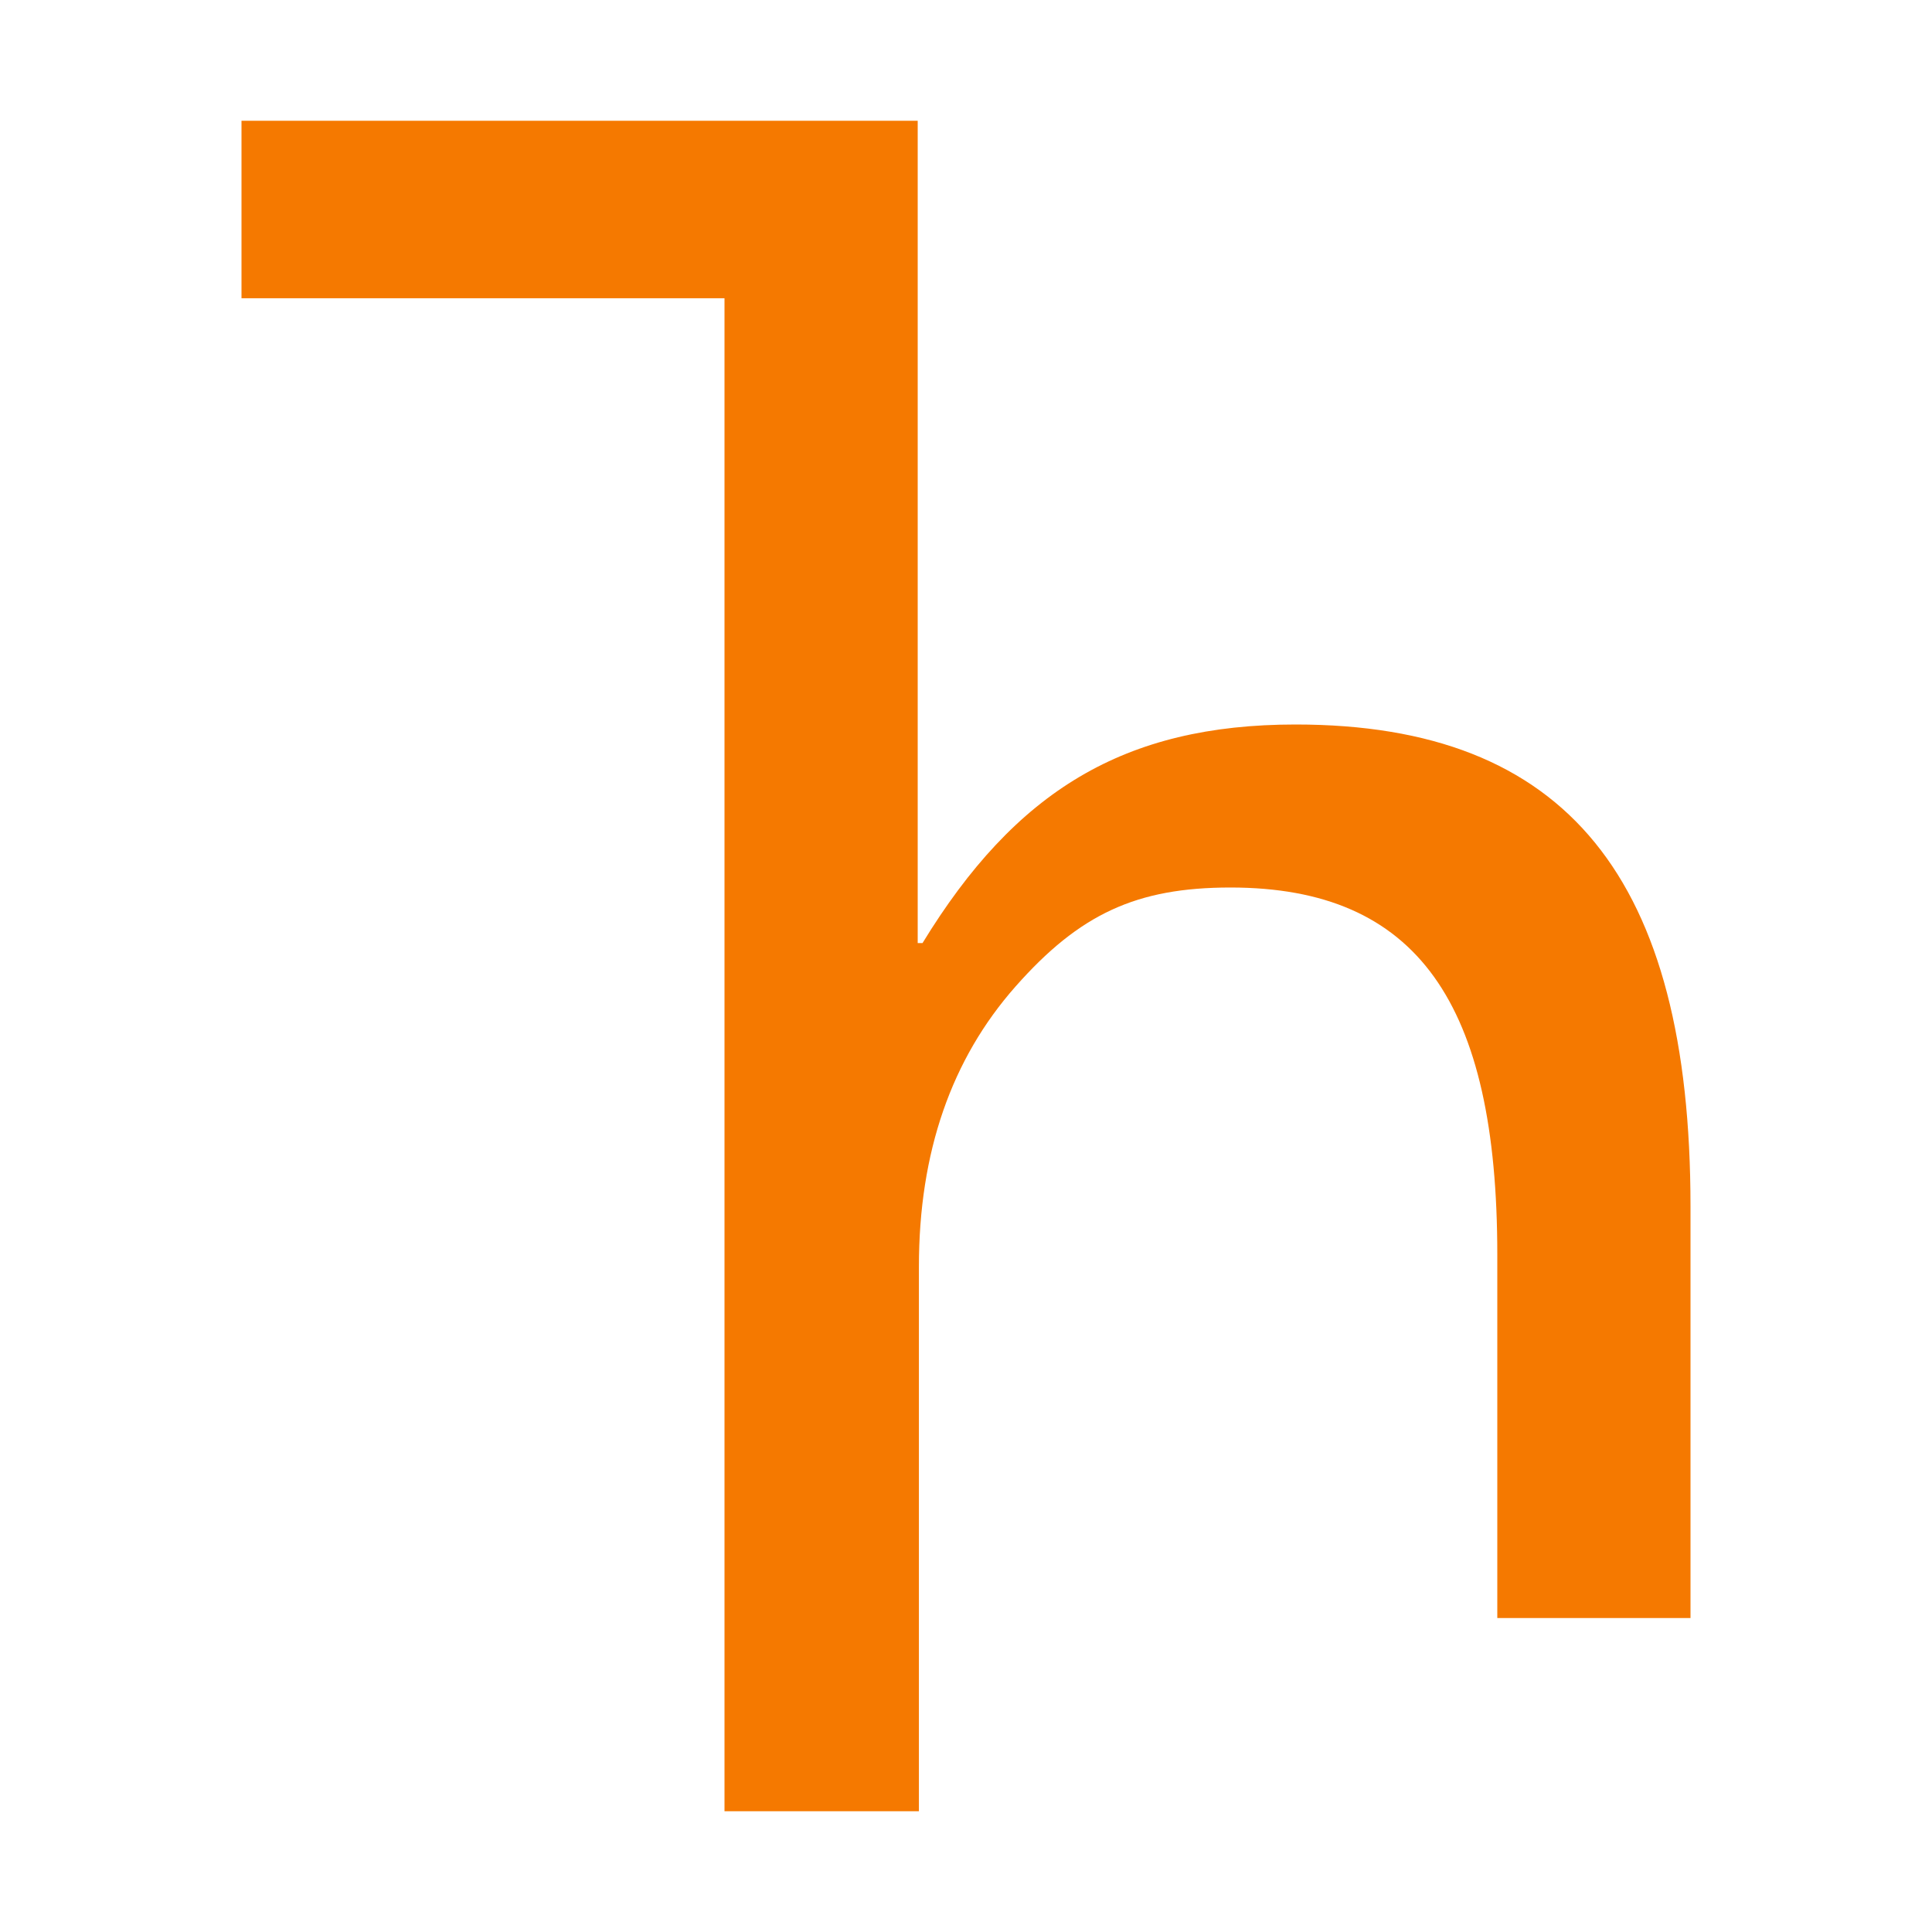 <svg height="16" viewBox="0 0 16 16" width="16" xmlns="http://www.w3.org/2000/svg"><path d="m14 13.4h-1.6v-3.01c0-2.08-.66-3.04-2.21-3.04-.78 0-1.25.22-1.78.82s-.8 1.37-.8 2.32v4.51h-1.61v-12.53h-4v-1.47h5.6v6.81h.04c.77-1.26 1.67-1.81 3.09-1.81 2.25 0 3.27 1.28 3.27 3.99z" fill="#f57900"/></svg>
